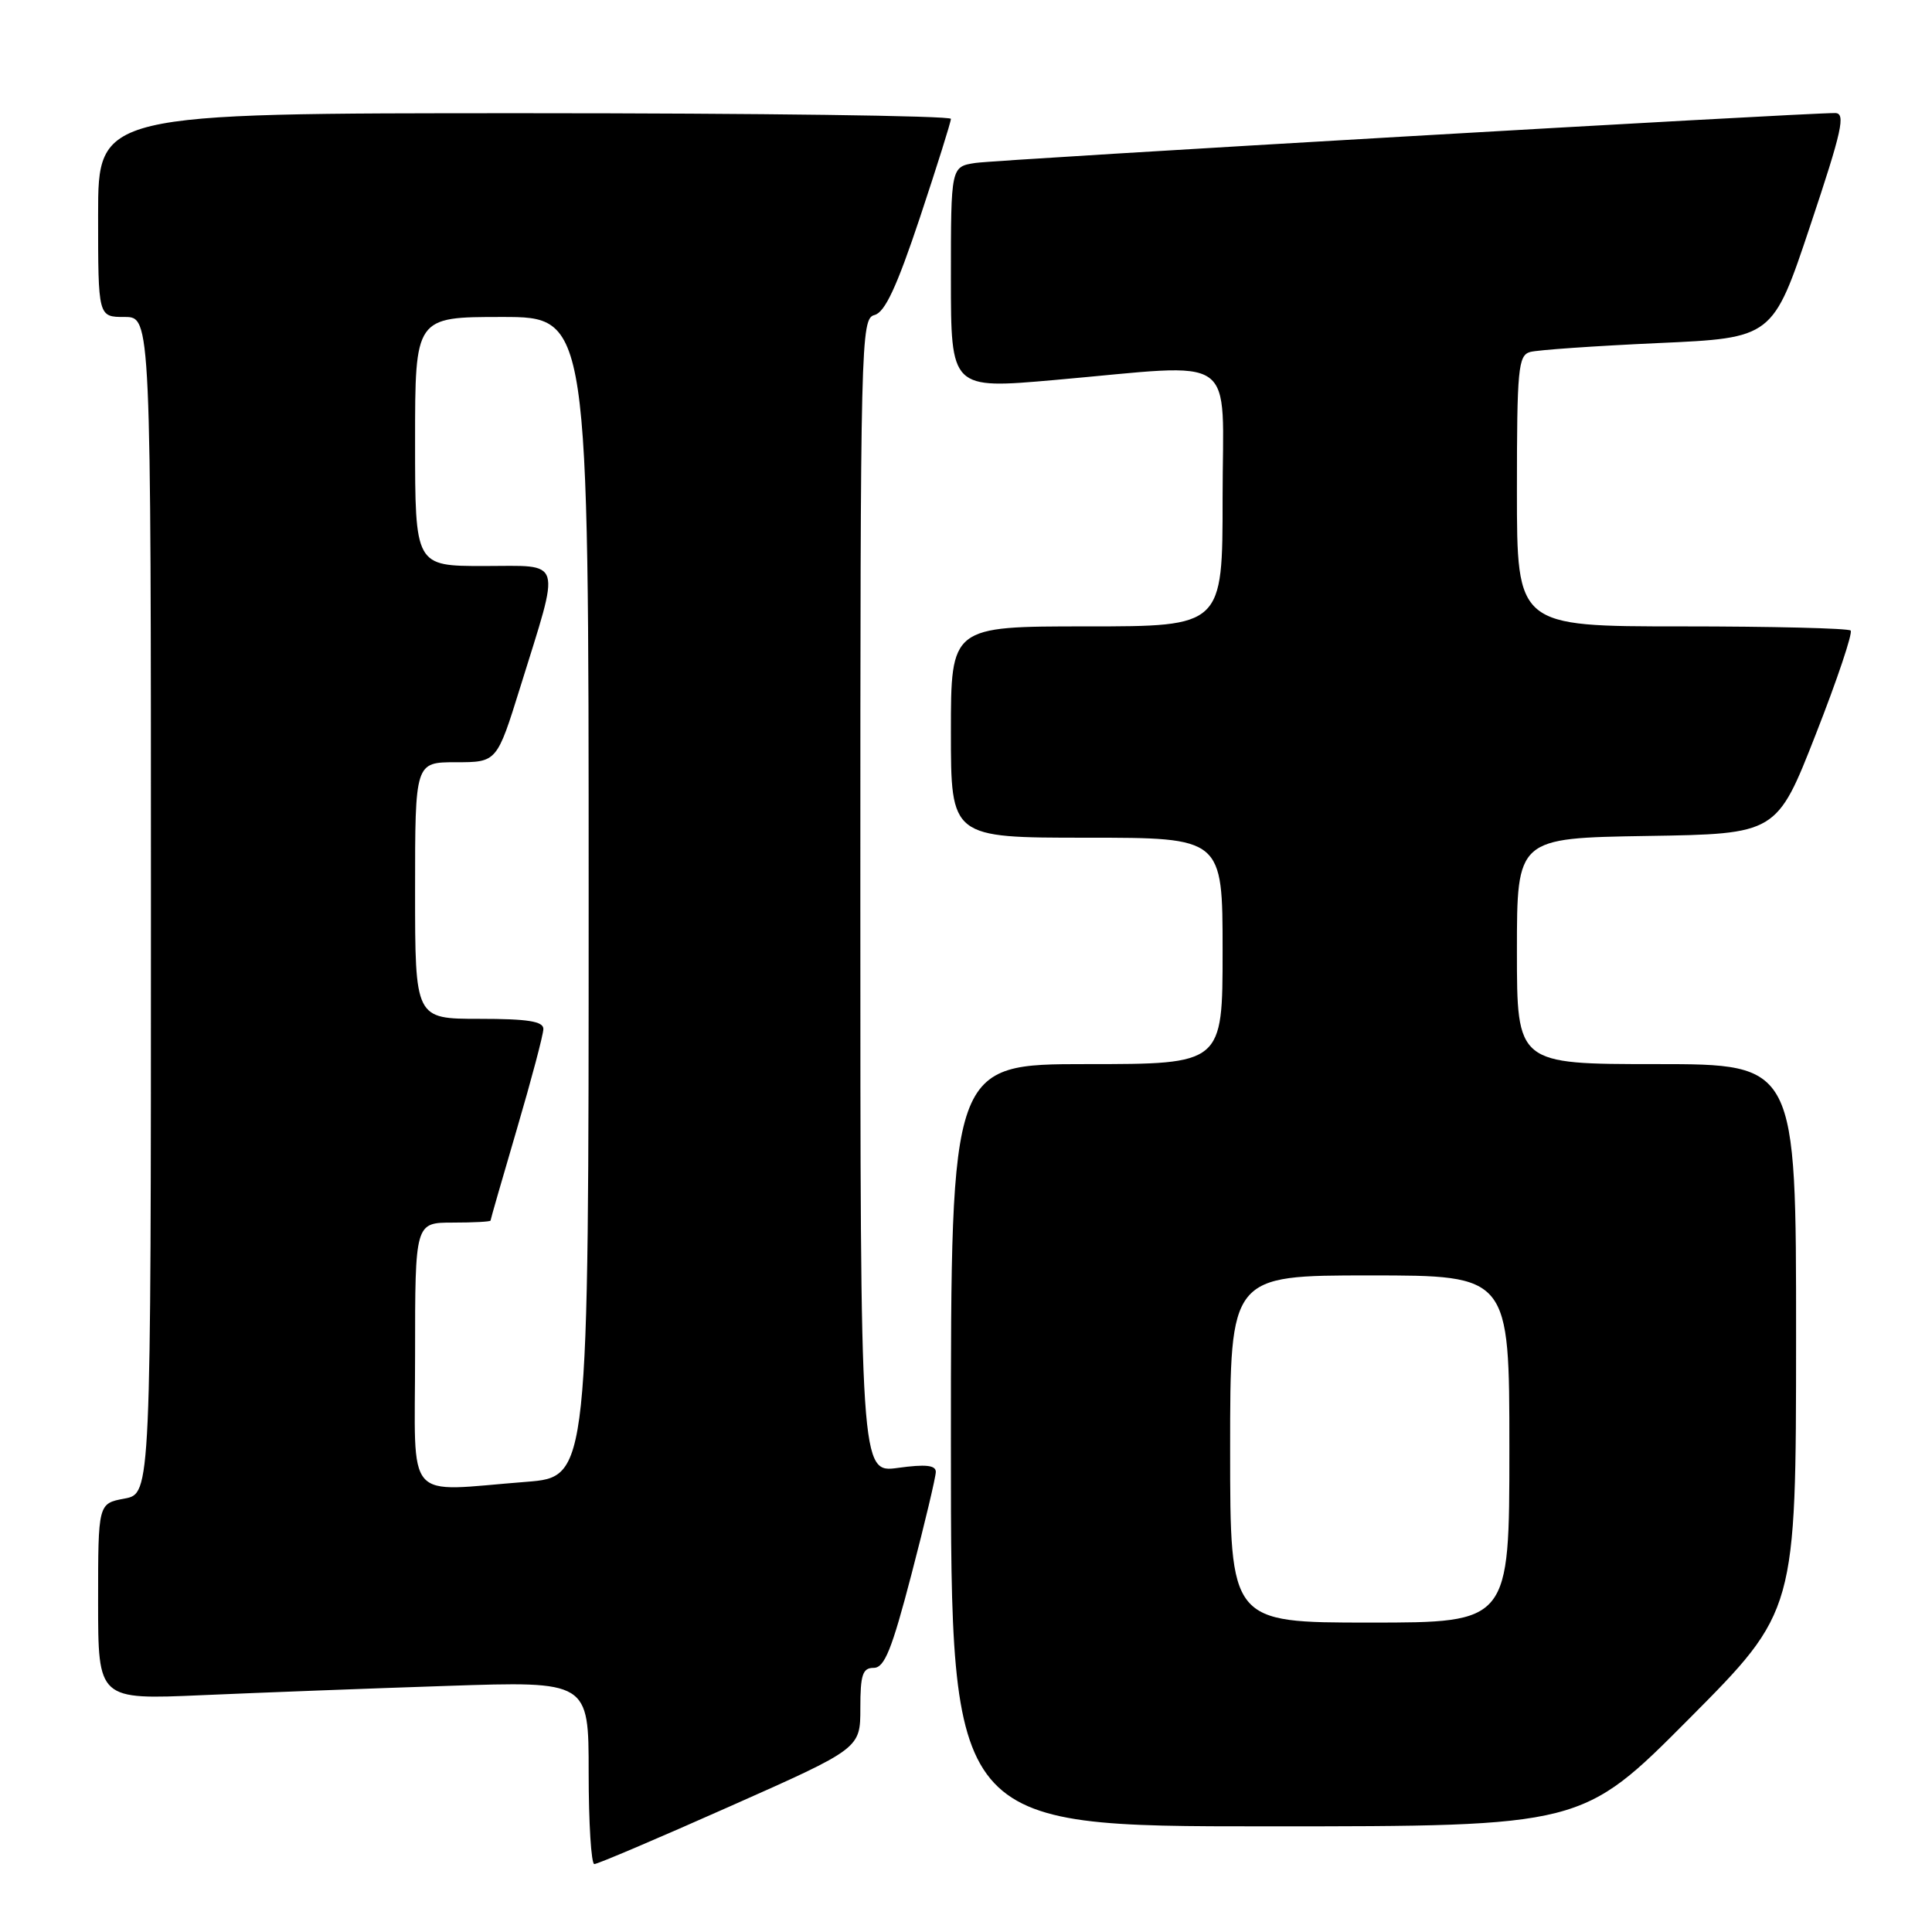 <?xml version="1.0" encoding="UTF-8" standalone="no"?>
<!DOCTYPE svg PUBLIC "-//W3C//DTD SVG 1.1//EN" "http://www.w3.org/Graphics/SVG/1.1/DTD/svg11.dtd" >
<svg xmlns="http://www.w3.org/2000/svg" xmlns:xlink="http://www.w3.org/1999/xlink" version="1.1" viewBox="0 0 256 256">
 <g >
 <path fill="currentColor"
d=" M 96.75 239.34 C 114.00 231.68 114.00 231.68 114.00 226.34 C 114.00 221.90 114.30 221.00 115.77 221.00 C 117.20 221.00 118.17 218.59 120.77 208.62 C 122.55 201.81 124.00 195.69 124.00 195.03 C 124.00 194.14 122.63 194.00 119.00 194.50 C 114.00 195.19 114.00 195.19 114.00 118.71 C 114.00 44.77 114.06 42.22 115.88 41.74 C 117.26 41.38 118.82 38.03 121.88 28.87 C 124.14 22.07 126.00 16.16 126.00 15.75 C 126.00 15.34 100.58 15.00 69.50 15.00 C 13.00 15.00 13.00 15.00 13.00 28.50 C 13.00 42.00 13.00 42.00 16.50 42.00 C 20.00 42.00 20.00 42.00 20.00 119.95 C 20.00 197.91 20.00 197.91 16.50 198.57 C 13.00 199.22 13.00 199.22 13.00 212.22 C 13.00 225.22 13.00 225.22 26.75 224.62 C 34.31 224.29 48.94 223.73 59.25 223.39 C 78.00 222.76 78.00 222.76 78.00 234.88 C 78.00 241.55 78.34 247.00 78.75 247.00 C 79.16 247.01 87.26 243.56 96.75 239.34 Z  M 223.81 227.75 C 237.98 213.50 237.98 213.50 237.99 177.25 C 238.00 141.00 238.00 141.00 219.50 141.00 C 201.00 141.00 201.00 141.00 201.00 126.02 C 201.00 111.05 201.00 111.05 218.22 110.77 C 235.43 110.50 235.43 110.50 240.60 97.30 C 243.45 90.04 245.52 83.86 245.22 83.55 C 244.92 83.25 234.84 83.00 222.83 83.00 C 201.00 83.00 201.00 83.00 201.00 65.07 C 201.00 48.84 201.17 47.09 202.75 46.64 C 203.71 46.37 211.34 45.84 219.70 45.46 C 234.90 44.78 234.90 44.78 239.87 29.89 C 244.09 17.26 244.59 15.00 243.17 14.98 C 239.07 14.95 132.16 21.15 129.25 21.59 C 126.00 22.09 126.00 22.09 126.00 36.82 C 126.00 51.56 126.00 51.56 139.75 50.35 C 164.52 48.18 162.00 46.41 162.00 66.00 C 162.00 83.00 162.00 83.00 144.00 83.00 C 126.00 83.00 126.00 83.00 126.00 97.00 C 126.00 111.00 126.00 111.00 144.00 111.00 C 162.00 111.00 162.00 111.00 162.00 126.00 C 162.00 141.00 162.00 141.00 144.00 141.00 C 126.00 141.00 126.00 141.00 126.00 191.50 C 126.00 242.00 126.00 242.00 167.82 242.00 C 209.64 242.00 209.64 242.00 223.81 227.75 Z  M 55.00 179.50 C 55.00 162.00 55.00 162.00 60.00 162.00 C 62.75 162.00 65.00 161.88 65.00 161.73 C 65.00 161.59 66.58 156.11 68.50 149.57 C 70.42 143.03 72.00 137.07 72.00 136.34 C 72.00 135.33 69.93 135.00 63.50 135.00 C 55.00 135.00 55.00 135.00 55.00 118.00 C 55.00 101.00 55.00 101.00 60.42 101.00 C 65.84 101.00 65.84 101.00 68.94 91.04 C 74.33 73.68 74.73 75.00 64.12 75.00 C 55.00 75.00 55.00 75.00 55.00 58.50 C 55.00 42.00 55.00 42.00 66.50 42.00 C 78.00 42.00 78.00 42.00 78.00 118.85 C 78.00 195.70 78.00 195.70 69.75 196.35 C 53.36 197.62 55.00 199.50 55.00 179.50 Z  M 163.00 192.00 C 163.00 169.00 163.00 169.00 181.50 169.00 C 200.00 169.00 200.00 169.00 200.00 192.00 C 200.00 215.00 200.00 215.00 181.50 215.00 C 163.00 215.00 163.00 215.00 163.00 192.00 Z "/>
</g>
</svg>